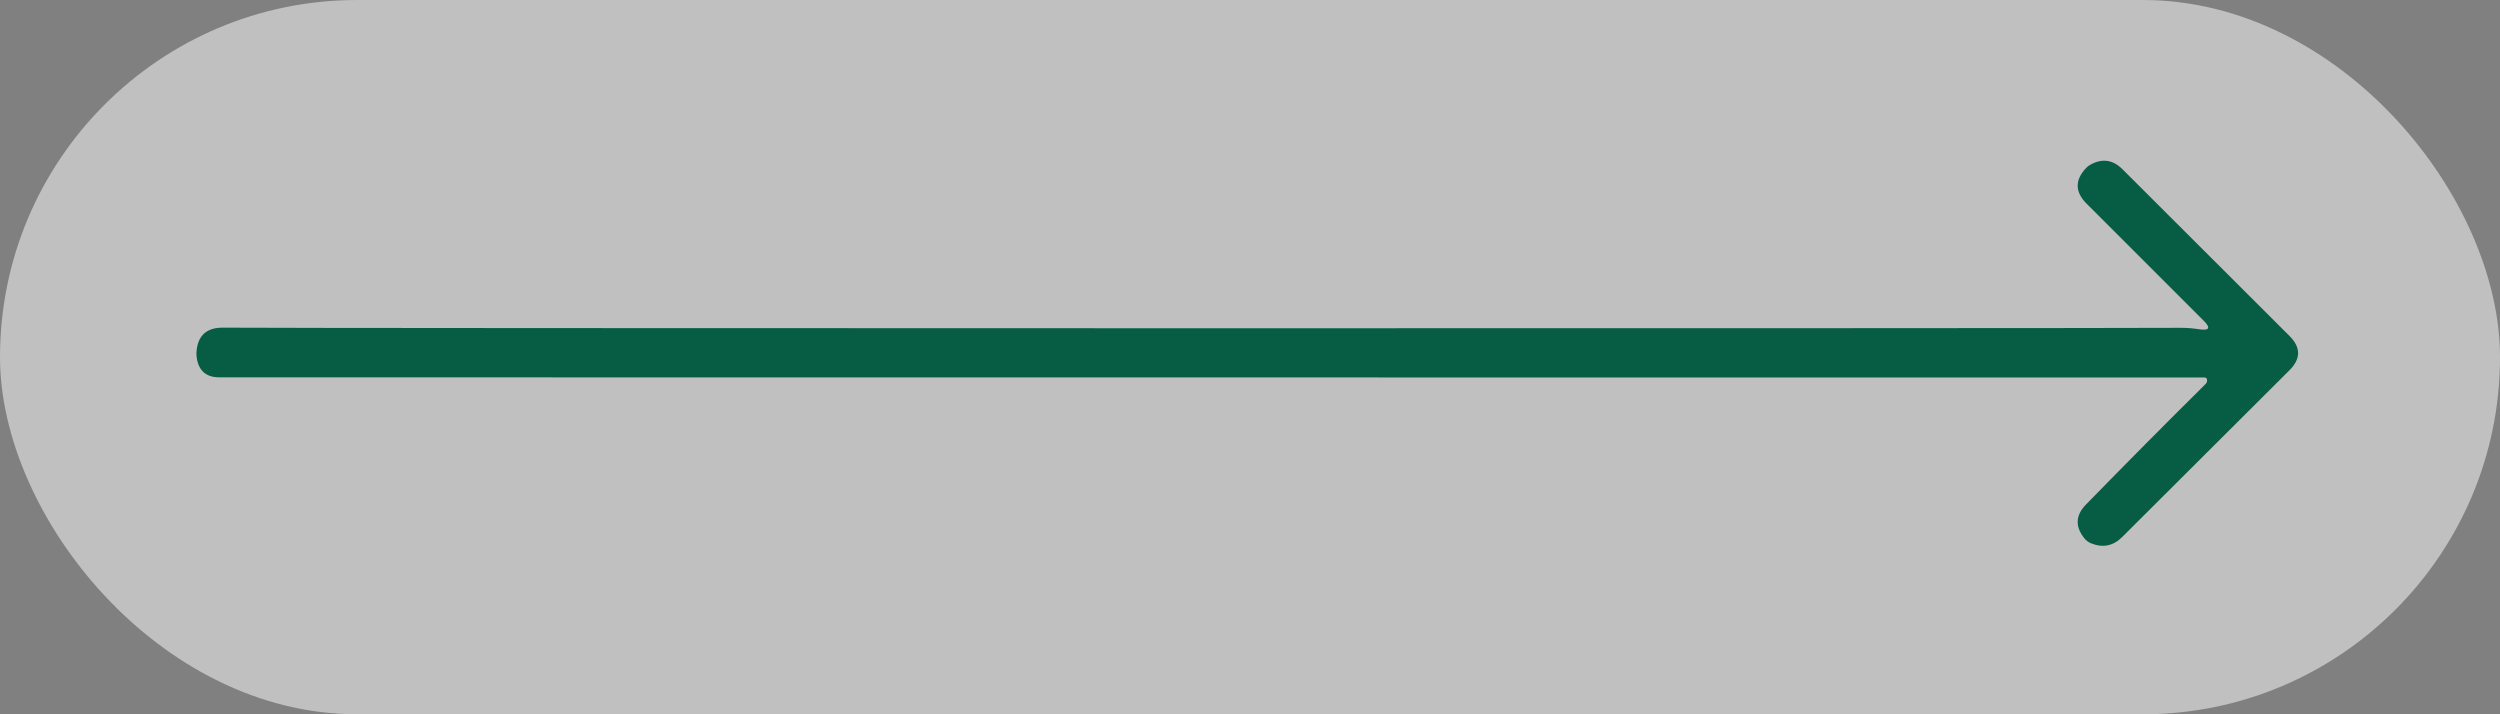 <svg width="140" height="40" viewBox="0 0 140 40" fill="none" xmlns="http://www.w3.org/2000/svg">
<rect x="0" y="0" width="140" height="40" fill="#808080" stroke="none"/>
<rect width="140" height="40" rx="20" fill="white" fill-opacity="0.5"/>
<path d="M123.588 21.23C123.603 21.278 123.601 21.336 123.583 21.402C123.571 21.435 123.547 21.47 123.511 21.506C121.238 23.758 119.007 26.006 116.819 28.249C116.229 28.851 116.196 29.482 116.72 30.141C116.819 30.267 116.945 30.362 117.099 30.425C117.761 30.693 118.344 30.575 118.846 30.069L128.212 20.733C128.853 20.092 128.853 19.452 128.212 18.814L118.855 9.474C118.323 8.944 117.728 8.859 117.072 9.217C116.975 9.268 116.891 9.333 116.819 9.411C116.184 10.085 116.194 10.751 116.851 11.407L123.403 17.956C123.812 18.362 123.731 18.523 123.159 18.439C122.779 18.379 122.394 18.352 122.003 18.358C117.427 18.394 16.922 18.391 12.488 18.349C11.558 18.34 11.062 18.8 11.002 19.731C10.996 19.836 11.002 19.943 11.02 20.051C11.132 20.771 11.552 21.131 12.28 21.131L123.457 21.14C123.486 21.14 123.514 21.149 123.537 21.165C123.561 21.181 123.578 21.204 123.588 21.23Z" fill="#065D44"/>
</svg>
